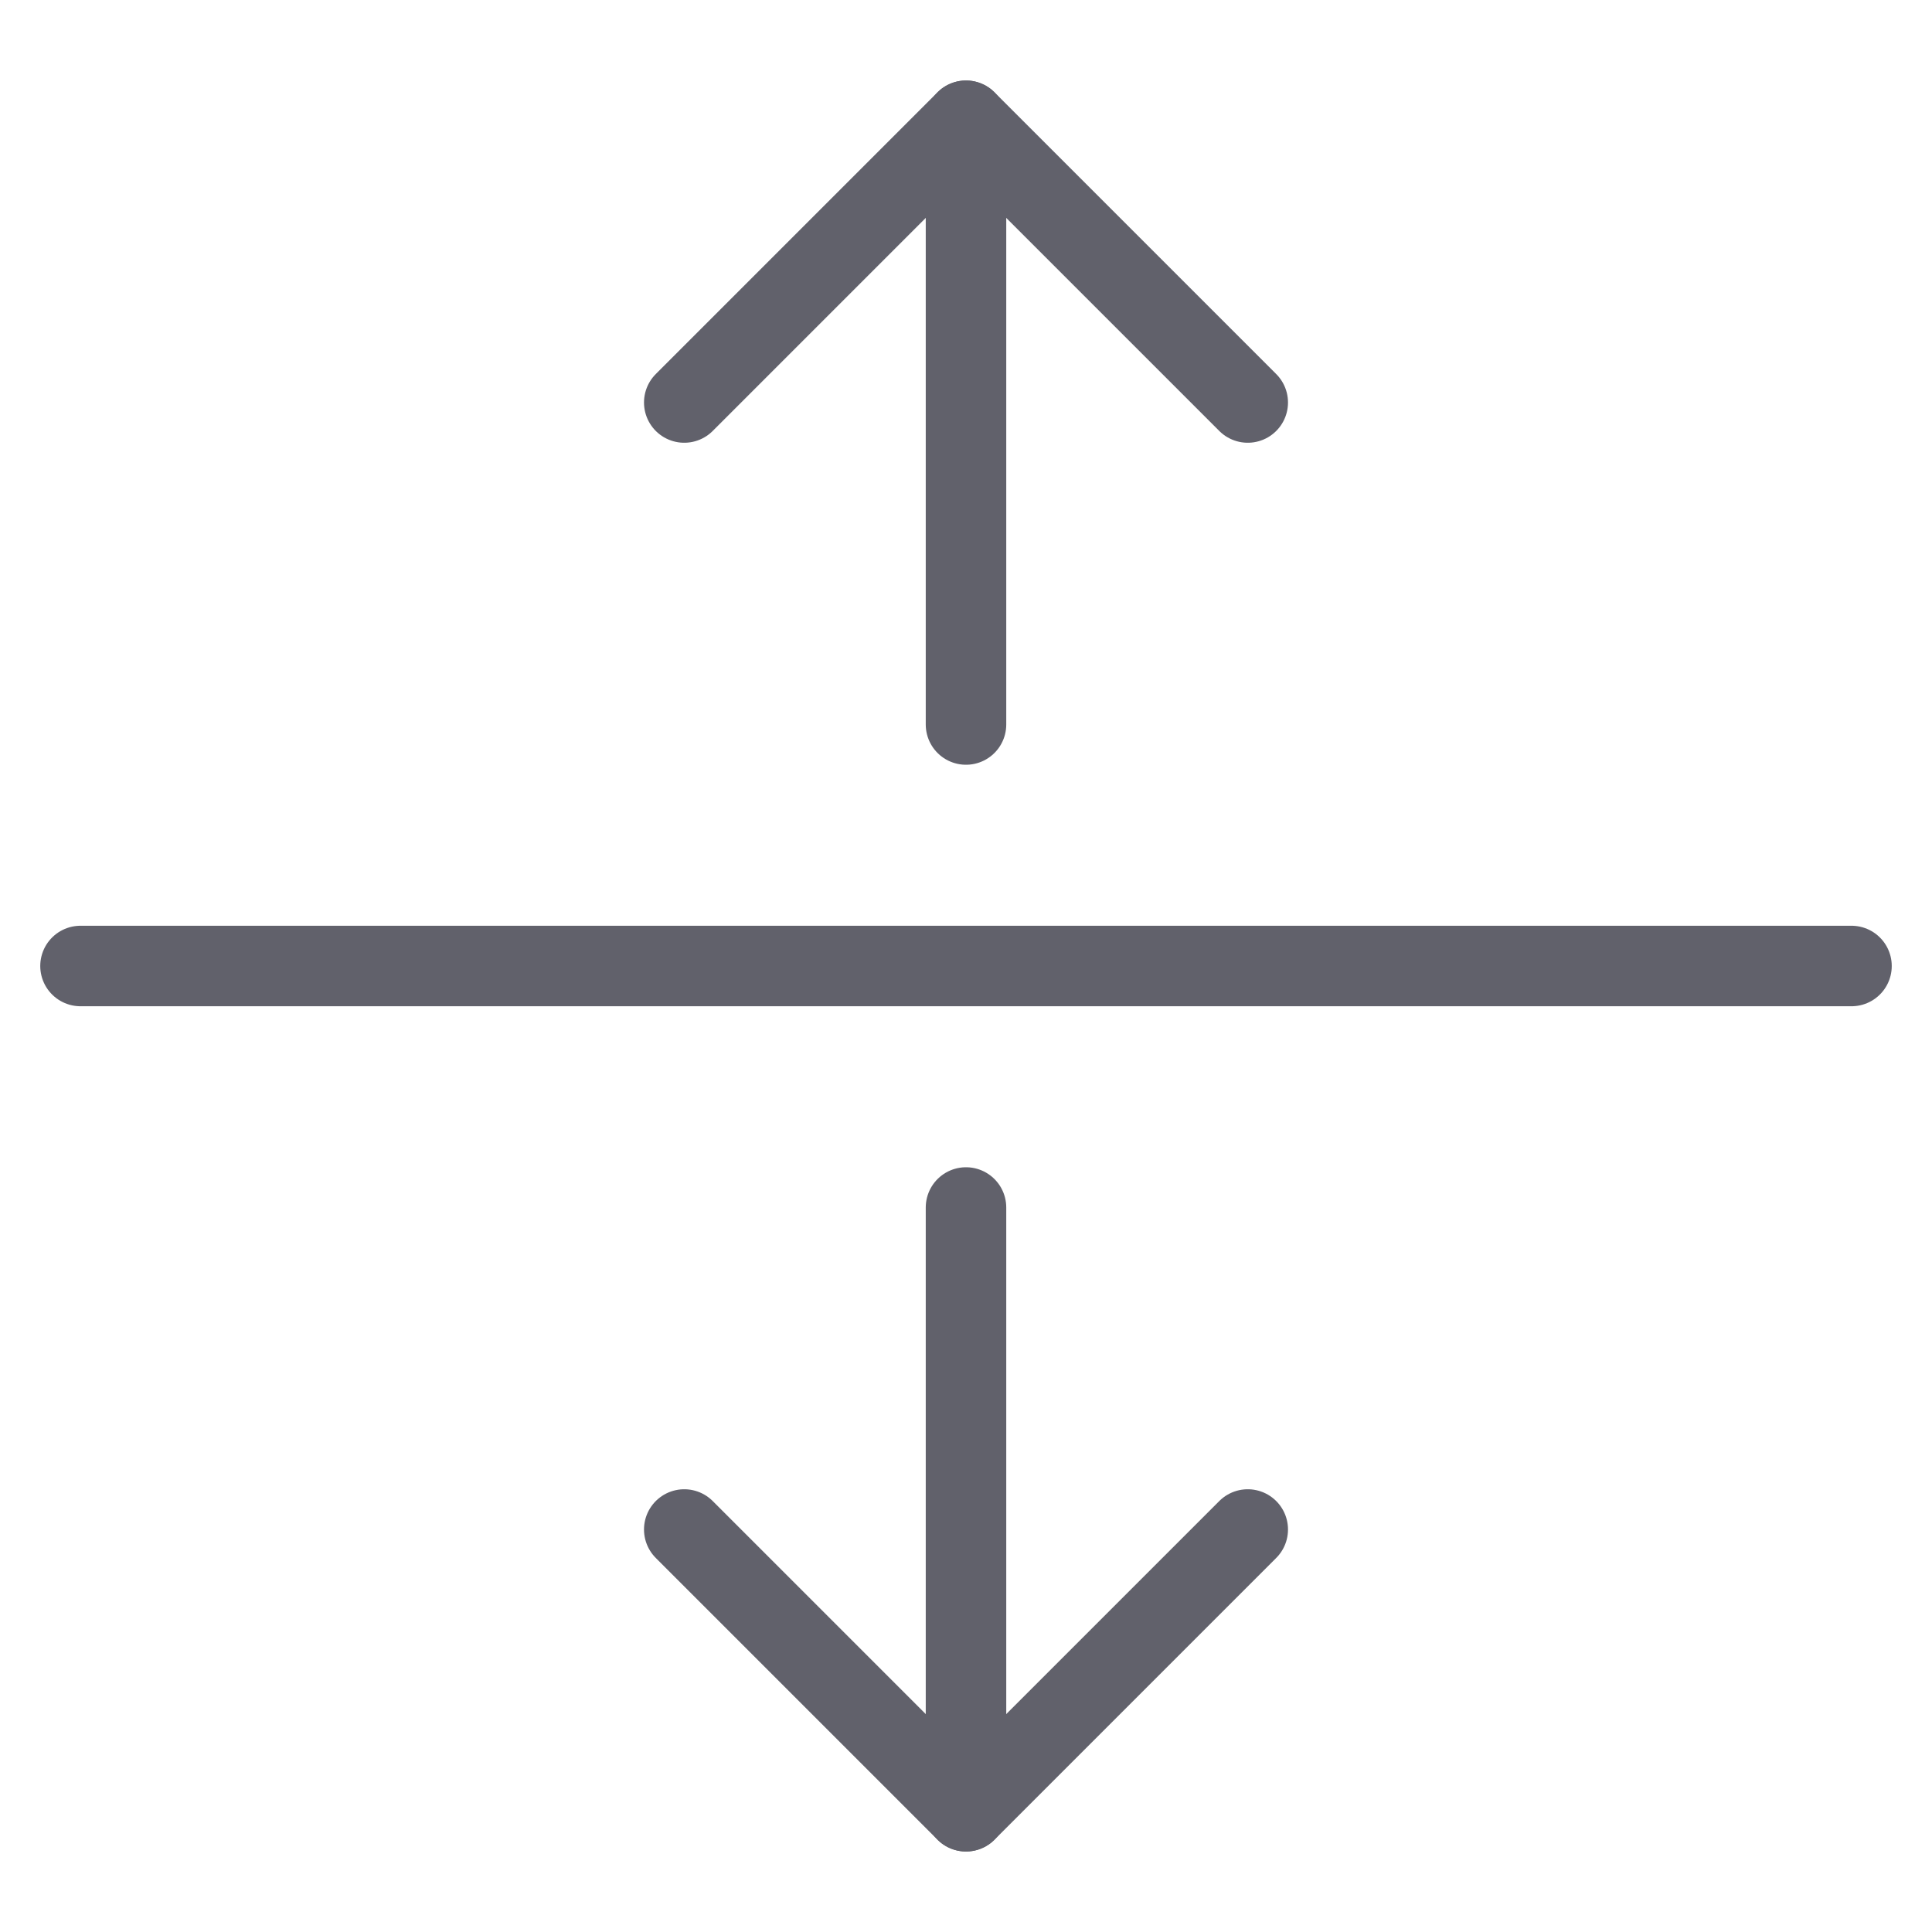 <svg xmlns="http://www.w3.org/2000/svg" height="24" width="24" viewBox="0 0 48 48"><g stroke-linecap="round" fill="#61616b" stroke-linejoin="round" class="nc-icon-wrapper"><line data-cap="butt" fill="none" stroke="#61616b" stroke-width="2" x1="24" y1="18" x2="24" y2="3"></line> <polyline fill="none" stroke="#61616b" stroke-width="2" points="17,10 24,3 31,10 "></polyline> <line data-cap="butt" fill="none" stroke="#61616b" stroke-width="2" x1="24" y1="30" x2="24" y2="45"></line> <polyline fill="none" stroke="#61616b" stroke-width="2" points="17,38 24,45 31,38 "></polyline> <line data-color="color-2" fill="none" stroke="#61616b" stroke-width="2" x1="46" y1="24" x2="2" y2="24"></line></g></svg>